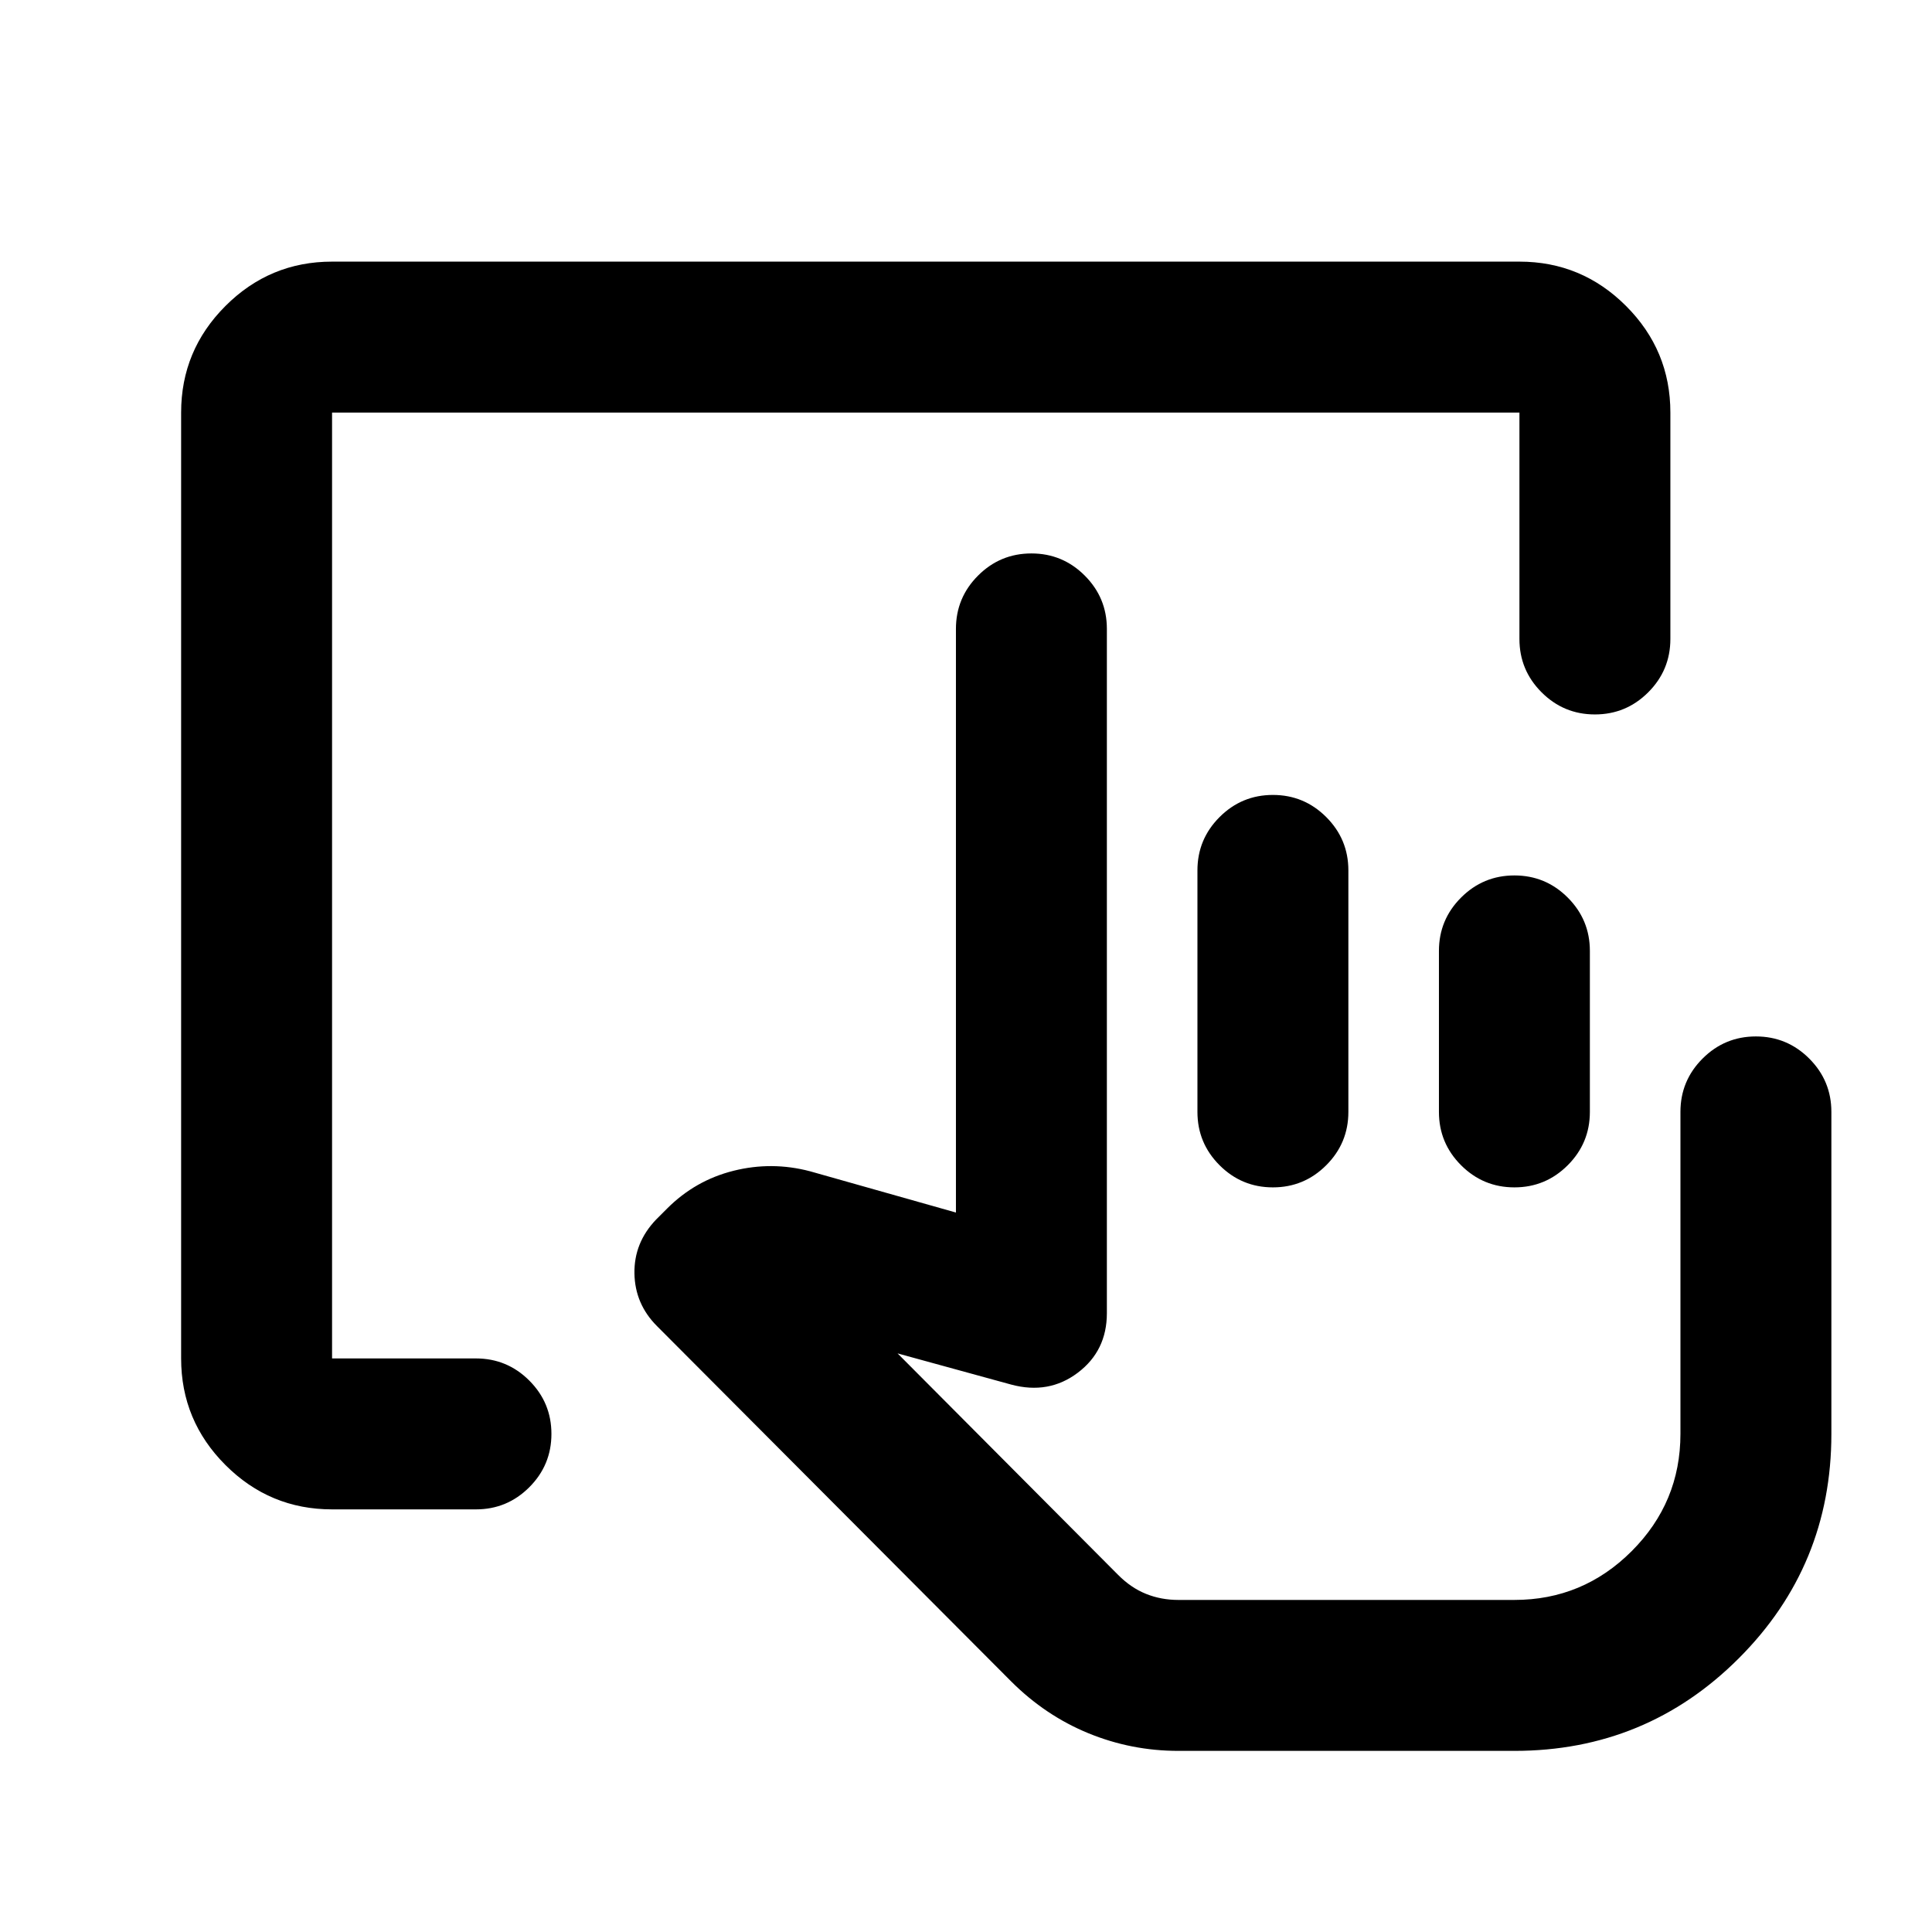 <svg xmlns="http://www.w3.org/2000/svg" height="24" viewBox="0 -960 960 960" width="24"><path d="M585.5-90q-23.294 0-44.647-8.75-21.353-8.75-38.353-25.709l-176-176.568q-11-10.973-11.25-26.223Q315-342.5 326-354l5.5-5.5q14-14 33-18.75t38 .25l72.5 20.5v-290q0-15.5 11-26.5t26.5-11q15.5 0 26.5 11t11 26.5v340q0 18.684-14.436 29.592Q521.127-267 502.5-272L446-287.5l109.615 110.087Q562-171 569.477-168q7.478 3 16.023 3h167q34.031 0 58.266-24.234Q835-213.469 835-247.5v-160q0-15.5 11-26.5t26.5-11q15.5 0 26.5 11t11 26.5v160q0 65.5-46 111.5T752.5-90h-167Zm47-280q-15.5 0-26.5-11t-11-26.5v-120q0-15.5 11-26.5t26.5-11q15.5 0 26.5 11t11 26.5v120q0 15.5-11 26.5t-26.5 11Zm120 0q-15.5 0-26.5-11t-11-26.5v-80q0-15.5 11-26.5t26.5-11q15.5 0 26.5 11t11 26.5v80q0 15.5-11 26.5t-26.5 11Zm0 205h-197 197ZM165-210q-30.938 0-52.969-22.031Q90-254.062 90-285v-470q0-30.938 22.031-52.969Q134.062-830 165-830h590q30.938 0 52.969 22.031Q830-785.938 830-755v112.5q0 15.5-11 26.5t-26.5 11q-15.5 0-26.5-11t-11-26.5V-755H165v470h71.5q15.5 0 26.5 11t11 26.5q0 15.5-11 26.5t-26.5 11H165Z"/></svg>